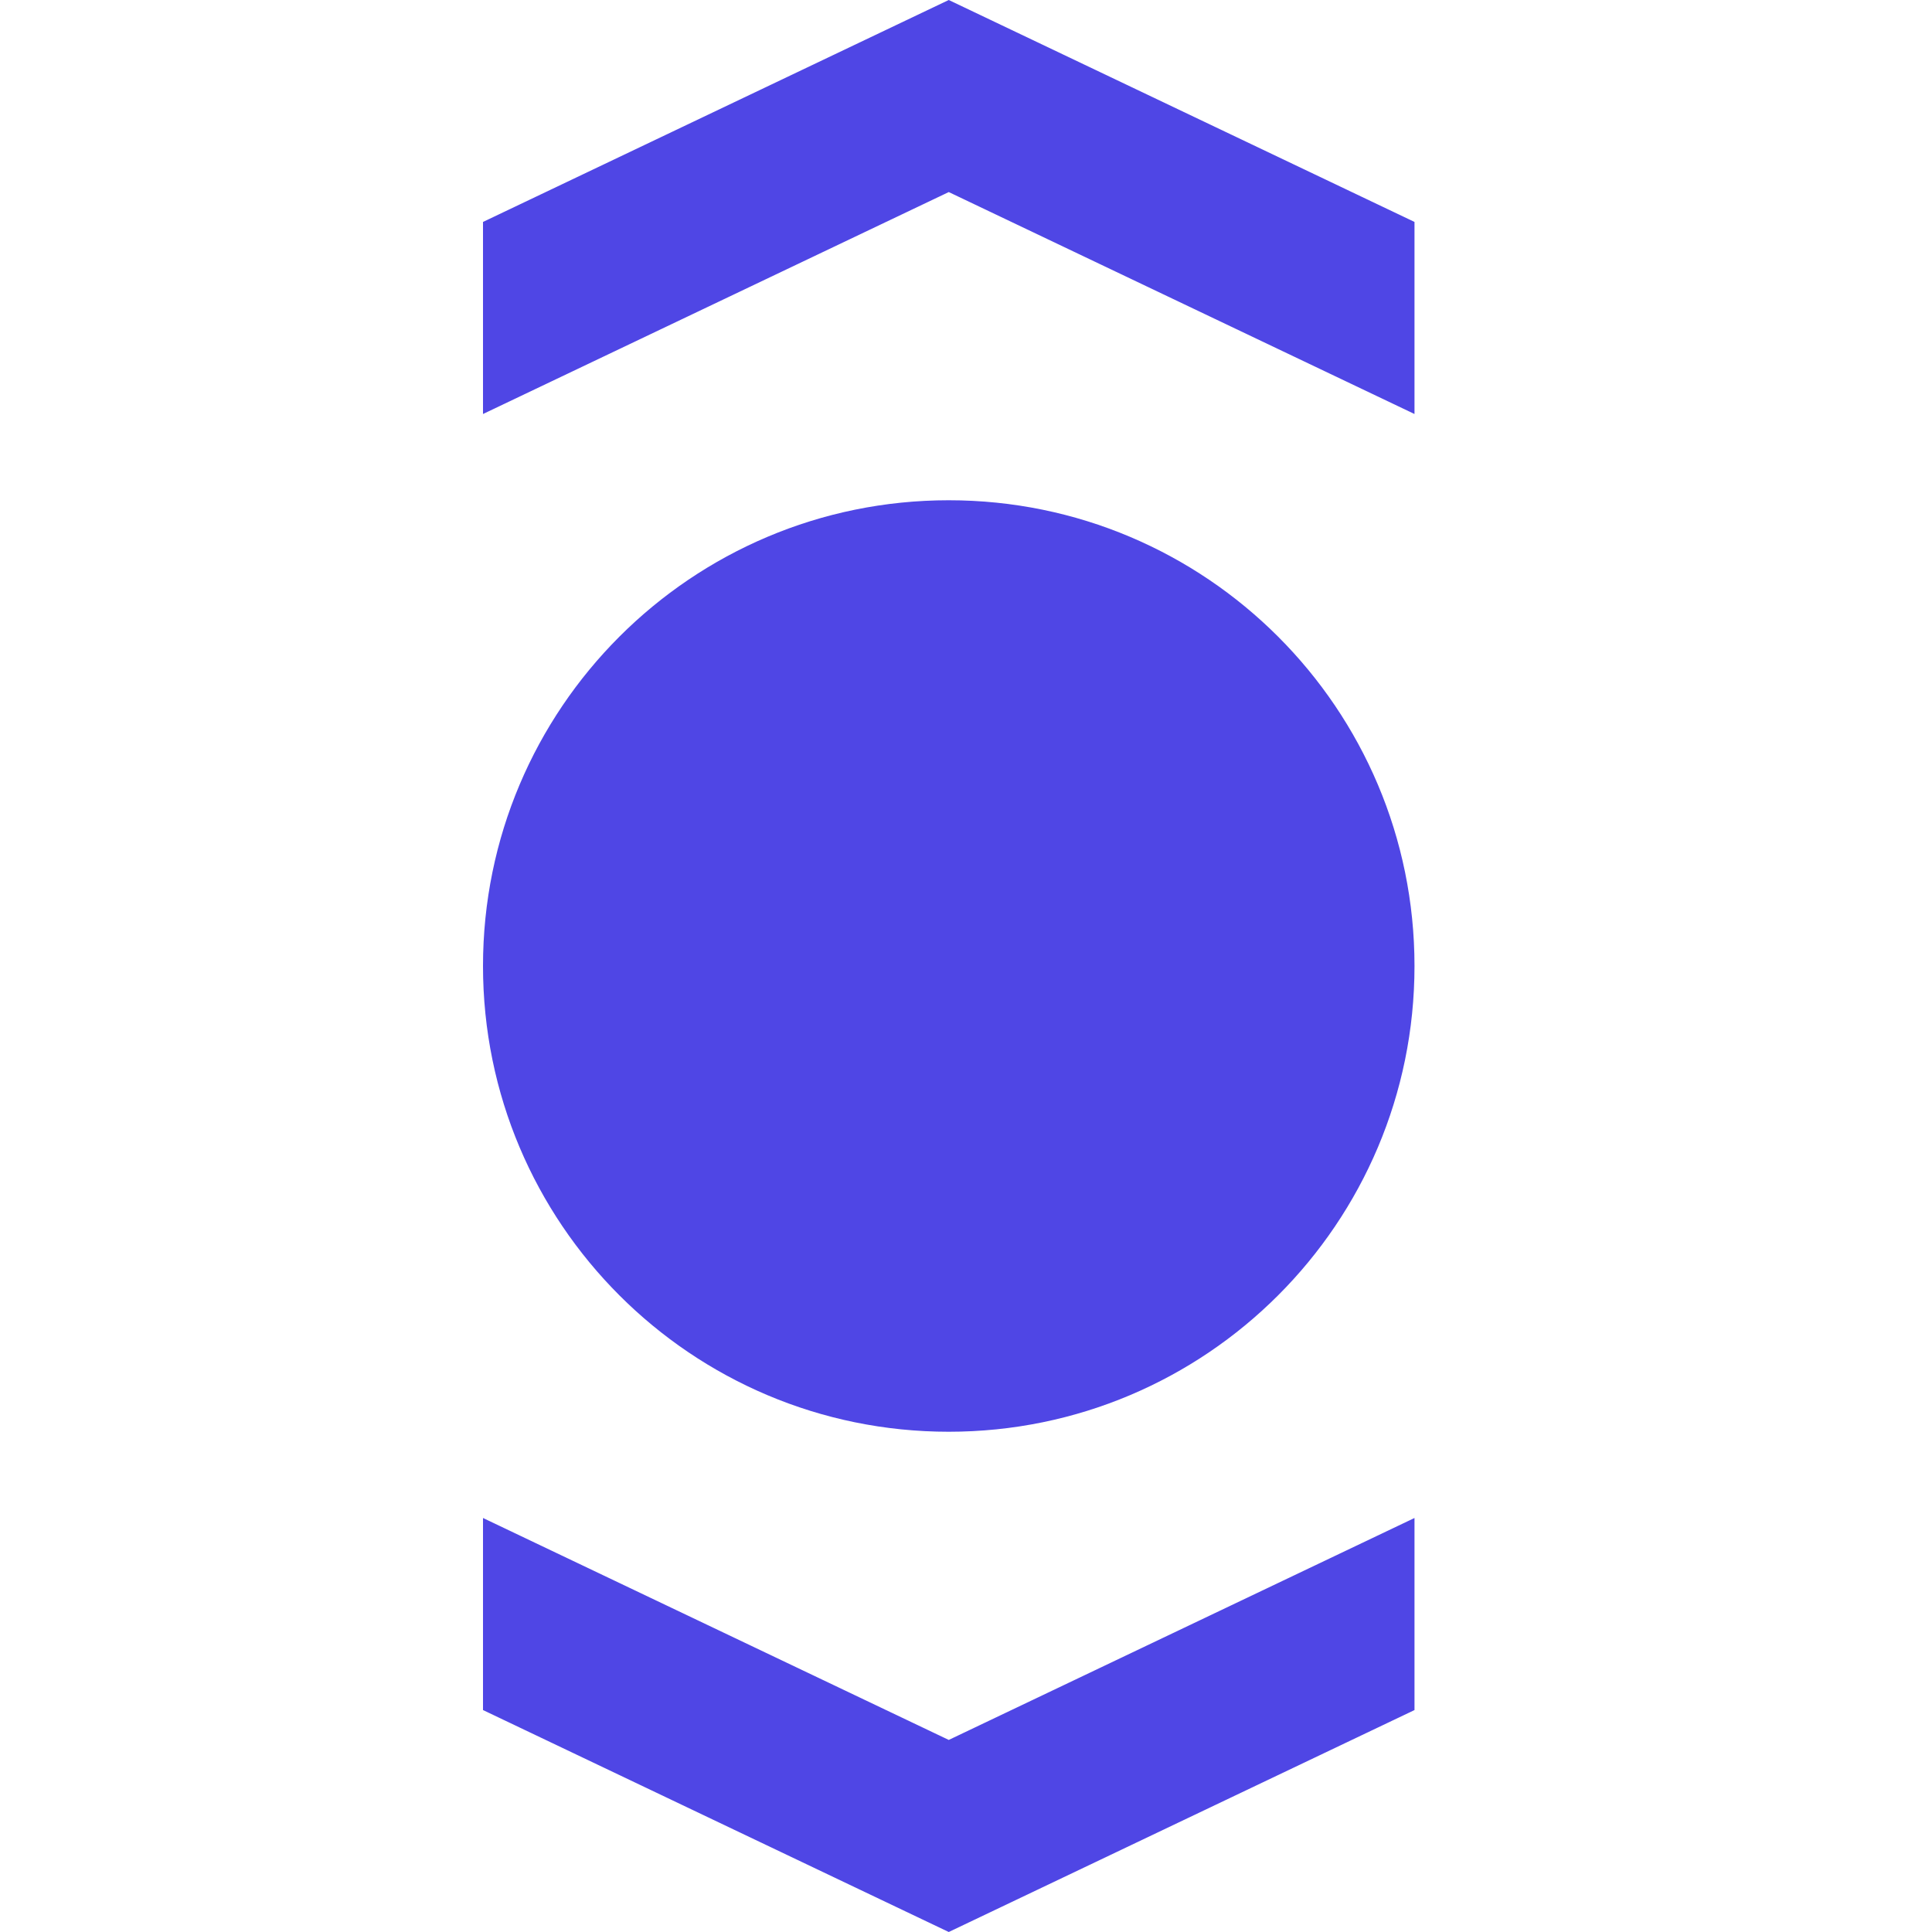 <svg width="128" height="128" viewBox="0 0 128 128" fill="none" xmlns="http://www.w3.org/2000/svg">
<path d="M62.857 0L93.714 14.704V27.429L62.857 12.725L32 27.429L32 14.704L62.857 0Z" fill="#4F46E5"/>
<path d="M62.857 33.143C45.812 33.143 32 46.955 32 64C32 81.045 45.812 94.857 62.857 94.857C79.902 94.857 93.714 81.045 93.714 64C93.714 46.955 79.902 33.143 62.857 33.143Z" fill="#4F46E5"/>
<path d="M62.857 128L32 113.296L32 100.571L62.857 115.275L93.714 100.571V113.296L62.857 128Z" fill="#4F46E5"/>
</svg>
